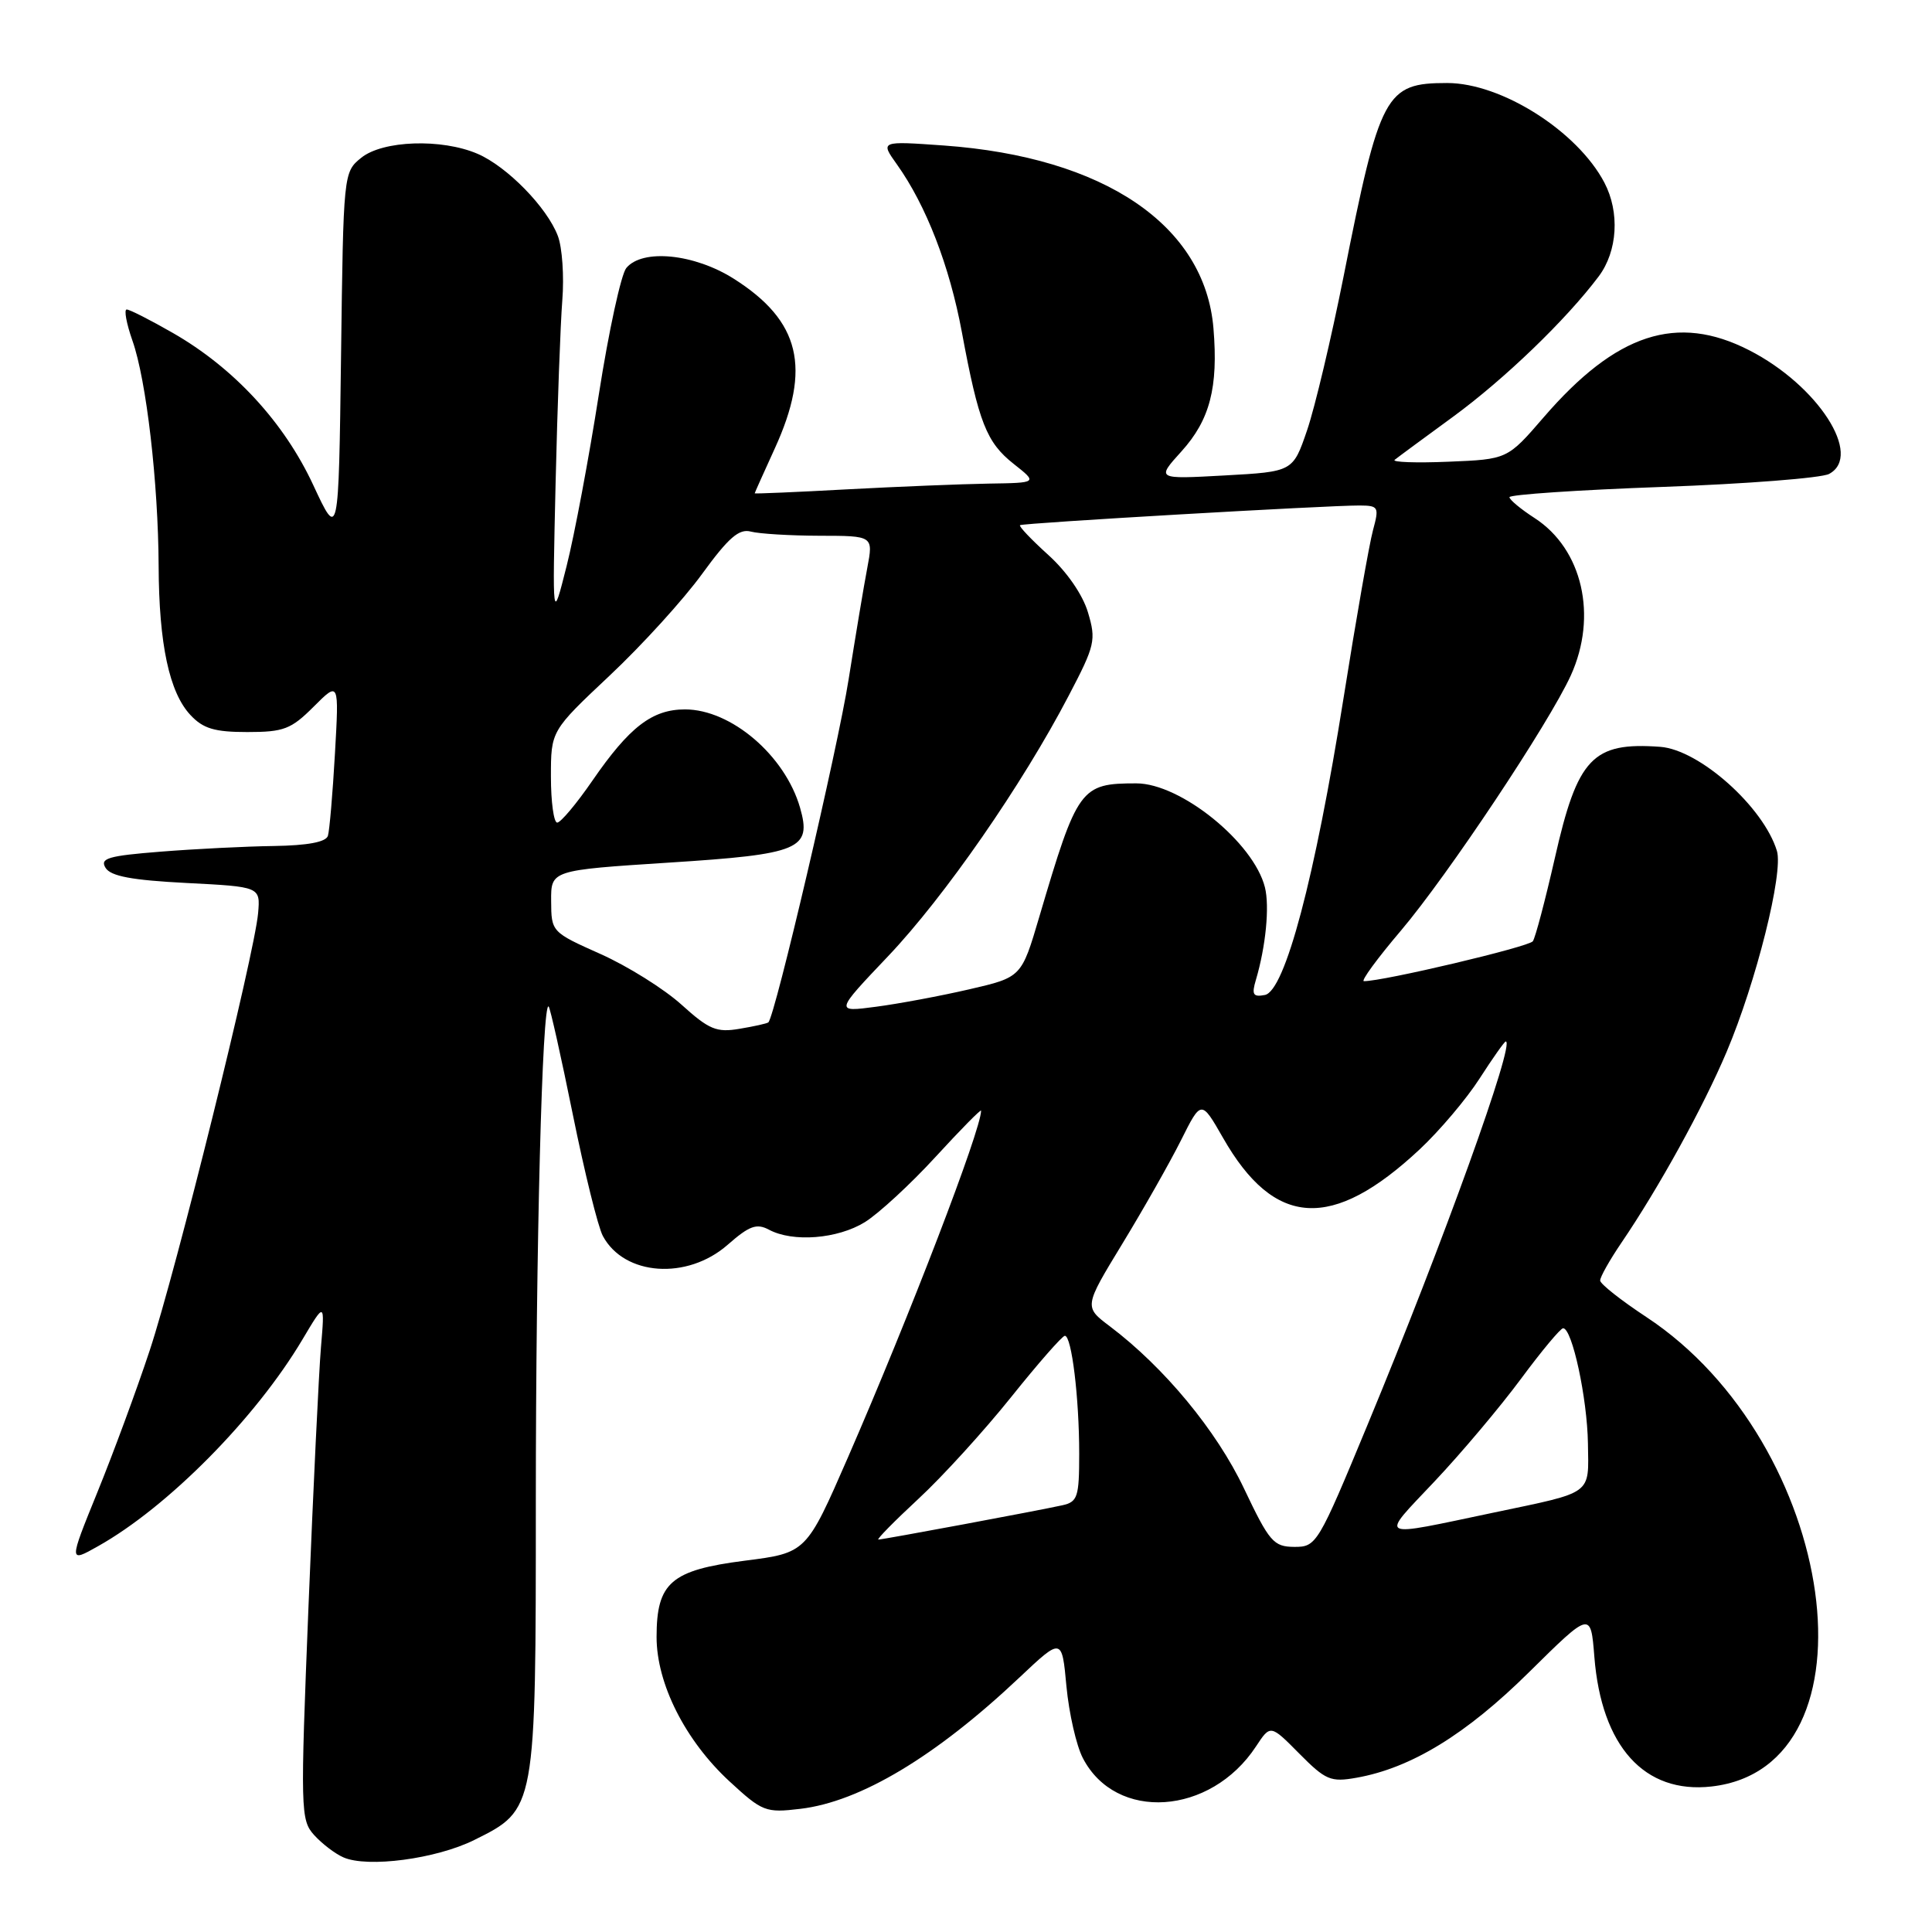 <?xml version="1.0" encoding="UTF-8" standalone="no"?>
<!DOCTYPE svg PUBLIC "-//W3C//DTD SVG 1.1//EN" "http://www.w3.org/Graphics/SVG/1.1/DTD/svg11.dtd" >
<svg xmlns="http://www.w3.org/2000/svg" xmlns:xlink="http://www.w3.org/1999/xlink" version="1.1" viewBox="0 0 256 256">
 <g >
 <path fill="currentColor"
d=" M 62.84 243.81 C 71.02 239.75 71.00 239.87 71.00 198.91 C 71.00 165.26 71.85 132.52 72.70 133.37 C 72.91 133.58 74.35 140.02 75.90 147.67 C 77.45 155.33 79.24 162.58 79.88 163.77 C 82.71 169.06 91.05 169.65 96.42 164.94 C 99.29 162.42 100.25 162.07 101.89 162.94 C 105.06 164.64 110.99 164.17 114.60 161.94 C 116.43 160.80 120.65 156.91 123.97 153.29 C 127.29 149.67 130.00 146.92 130.00 147.17 C 130.00 149.70 120.49 174.45 112.35 193.13 C 106.84 205.76 106.84 205.76 98.69 206.80 C 88.91 208.05 87.00 209.70 87.00 216.91 C 87.00 223.11 90.81 230.64 96.66 236.04 C 101.02 240.06 101.45 240.23 106.05 239.68 C 114.00 238.74 124.00 232.74 135.10 222.26 C 140.71 216.97 140.71 216.97 141.31 223.46 C 141.65 227.03 142.62 231.30 143.48 232.95 C 147.85 241.41 160.40 240.57 166.42 231.42 C 168.34 228.50 168.34 228.50 172.16 232.36 C 175.65 235.88 176.32 236.17 179.74 235.56 C 186.98 234.28 194.27 229.82 202.62 221.56 C 210.78 213.50 210.78 213.50 211.26 219.53 C 212.20 231.41 217.89 237.72 226.78 236.72 C 249.51 234.16 243.54 191.24 218.13 174.50 C 214.79 172.30 212.04 170.13 212.03 169.68 C 212.01 169.23 213.28 166.98 214.84 164.68 C 219.80 157.39 225.67 146.74 228.79 139.37 C 232.70 130.13 236.33 115.64 235.45 112.75 C 233.68 106.93 225.19 99.35 220.00 98.96 C 211.03 98.30 209.03 100.40 206.02 113.72 C 204.75 119.28 203.45 124.23 203.11 124.72 C 202.60 125.46 183.22 130.04 180.72 130.01 C 180.30 130.00 182.50 126.99 185.63 123.31 C 191.85 115.97 205.25 95.84 208.14 89.50 C 211.72 81.62 209.69 72.76 203.35 68.65 C 201.52 67.47 200.02 66.22 200.01 65.88 C 200.01 65.54 209.11 64.92 220.25 64.52 C 231.39 64.12 241.34 63.34 242.36 62.80 C 246.90 60.39 240.88 51.06 231.78 46.41 C 222.22 41.52 214.16 44.15 204.54 55.30 C 199.74 60.86 199.74 60.86 191.92 61.18 C 187.61 61.36 184.41 61.24 184.80 60.93 C 185.18 60.62 188.65 58.06 192.50 55.25 C 199.35 50.24 207.53 42.36 211.84 36.62 C 214.34 33.28 214.65 28.13 212.59 24.20 C 209.01 17.38 198.95 11.00 191.76 11.00 C 183.56 11.00 182.85 12.32 178.02 36.69 C 176.40 44.83 174.23 53.98 173.20 57.00 C 171.32 62.50 171.32 62.50 162.26 63.00 C 153.21 63.50 153.21 63.50 156.55 59.81 C 160.32 55.64 161.44 51.34 160.79 43.51 C 159.66 29.85 146.33 20.81 125.07 19.28 C 116.63 18.68 116.63 18.68 118.85 21.79 C 122.72 27.22 125.82 35.23 127.45 44.00 C 129.68 56.01 130.72 58.63 134.32 61.47 C 137.50 63.98 137.50 63.98 131.00 64.08 C 127.42 64.14 118.99 64.48 112.25 64.84 C 105.51 65.21 100.00 65.44 100.00 65.37 C 100.00 65.30 101.20 62.63 102.66 59.43 C 107.54 48.76 106.04 42.52 97.24 36.94 C 92.00 33.62 85.13 32.93 82.99 35.51 C 82.30 36.34 80.66 43.88 79.35 52.26 C 78.04 60.64 76.12 70.88 75.08 75.00 C 73.19 82.50 73.19 82.50 73.62 64.00 C 73.86 53.83 74.26 42.92 74.51 39.77 C 74.76 36.62 74.50 32.79 73.92 31.27 C 72.50 27.49 67.19 22.06 63.28 20.38 C 58.51 18.33 50.71 18.60 47.86 20.91 C 45.51 22.81 45.50 22.96 45.19 47.16 C 44.87 71.50 44.87 71.50 41.51 64.28 C 37.64 55.95 31.00 48.76 22.91 44.12 C 19.93 42.41 17.18 41.01 16.79 41.01 C 16.41 41.00 16.75 42.86 17.55 45.14 C 19.40 50.37 20.97 63.97 21.02 75.00 C 21.06 85.34 22.43 91.76 25.24 94.75 C 26.92 96.55 28.44 97.00 32.77 97.00 C 37.60 97.00 38.57 96.63 41.56 93.64 C 44.93 90.27 44.93 90.27 44.38 99.89 C 44.08 105.17 43.66 110.06 43.45 110.75 C 43.19 111.58 40.76 112.03 36.28 112.10 C 32.55 112.15 25.80 112.49 21.28 112.85 C 14.32 113.40 13.20 113.73 13.99 115.00 C 14.68 116.11 17.50 116.63 24.71 117.00 C 34.50 117.50 34.50 117.50 34.20 121.00 C 33.72 126.46 23.32 168.43 19.83 178.96 C 18.11 184.16 14.99 192.61 12.90 197.74 C 9.11 207.07 9.11 207.07 12.99 204.88 C 22.24 199.69 33.89 187.90 40.07 177.50 C 43.04 172.50 43.04 172.50 42.53 178.50 C 42.25 181.80 41.51 197.23 40.88 212.78 C 39.79 239.91 39.82 241.15 41.62 243.15 C 42.66 244.30 44.40 245.63 45.50 246.11 C 48.71 247.52 57.79 246.32 62.84 243.81 Z  M 164.83 197.22 C 161.19 189.55 154.27 181.19 147.07 175.75 C 143.63 173.16 143.63 173.16 148.70 164.83 C 151.49 160.25 154.99 154.08 156.48 151.11 C 159.17 145.73 159.17 145.73 162.05 150.76 C 168.86 162.69 176.52 163.14 188.12 152.29 C 190.76 149.82 194.33 145.60 196.06 142.90 C 197.79 140.21 199.35 138.00 199.52 138.00 C 200.83 138.00 191.26 164.56 181.23 188.74 C 174.64 204.65 174.44 204.98 171.50 204.97 C 168.75 204.95 168.20 204.31 164.83 197.22 Z  M 121.69 198.61 C 124.89 195.65 130.42 189.57 133.99 185.11 C 137.56 180.65 140.76 177.00 141.10 177.00 C 142.00 177.00 143.00 185.22 143.00 192.62 C 143.00 198.38 142.79 199.01 140.75 199.46 C 137.55 200.17 117.00 204.00 116.39 204.00 C 116.11 204.00 118.50 201.57 121.69 198.61 Z  M 190.08 196.30 C 193.65 192.52 198.80 186.40 201.53 182.71 C 204.26 179.02 206.78 176.00 207.12 176.00 C 208.32 176.00 210.32 185.28 210.41 191.27 C 210.51 198.15 211.19 197.64 198.00 200.41 C 182.19 203.73 182.78 204.04 190.08 196.30 Z  M 90.31 133.13 C 88.01 131.05 83.19 128.03 79.59 126.42 C 73.09 123.52 73.05 123.48 73.03 119.40 C 73.00 115.31 73.00 115.31 88.65 114.30 C 106.02 113.19 107.59 112.53 106.01 107.02 C 104.02 100.11 96.88 94.00 90.77 94.00 C 86.41 94.00 83.40 96.32 78.49 103.45 C 76.39 106.50 74.29 109.00 73.83 109.00 C 73.38 109.00 73.00 106.26 73.00 102.92 C 73.00 96.84 73.00 96.84 80.78 89.52 C 85.07 85.49 90.58 79.43 93.03 76.05 C 96.54 71.23 97.93 70.02 99.50 70.44 C 100.60 70.73 104.70 70.98 108.61 70.99 C 115.72 71.00 115.72 71.00 114.92 75.25 C 114.47 77.59 113.37 84.22 112.45 90.00 C 111.02 99.11 102.68 134.74 101.81 135.47 C 101.64 135.62 99.92 136.00 98.00 136.32 C 94.95 136.84 93.96 136.43 90.31 133.13 Z  M 117.67 126.71 C 125.14 118.85 135.46 103.97 141.61 92.18 C 145.11 85.50 145.26 84.82 144.16 81.14 C 143.46 78.79 141.35 75.74 138.90 73.53 C 136.66 71.50 134.97 69.73 135.16 69.59 C 135.54 69.30 175.97 66.96 180.16 66.98 C 182.67 67.00 182.76 67.18 181.93 70.25 C 181.44 72.04 179.68 82.07 178.02 92.54 C 174.24 116.32 170.26 131.33 167.60 131.84 C 166.04 132.14 165.83 131.79 166.41 129.85 C 167.73 125.39 168.24 120.11 167.61 117.58 C 166.12 111.63 156.44 103.80 150.57 103.80 C 143.17 103.80 142.77 104.35 137.71 121.49 C 135.35 129.49 135.35 129.49 128.43 131.09 C 124.62 131.97 119.06 133.01 116.07 133.40 C 110.63 134.12 110.63 134.12 117.67 126.71 Z "/>
</g>
</svg>